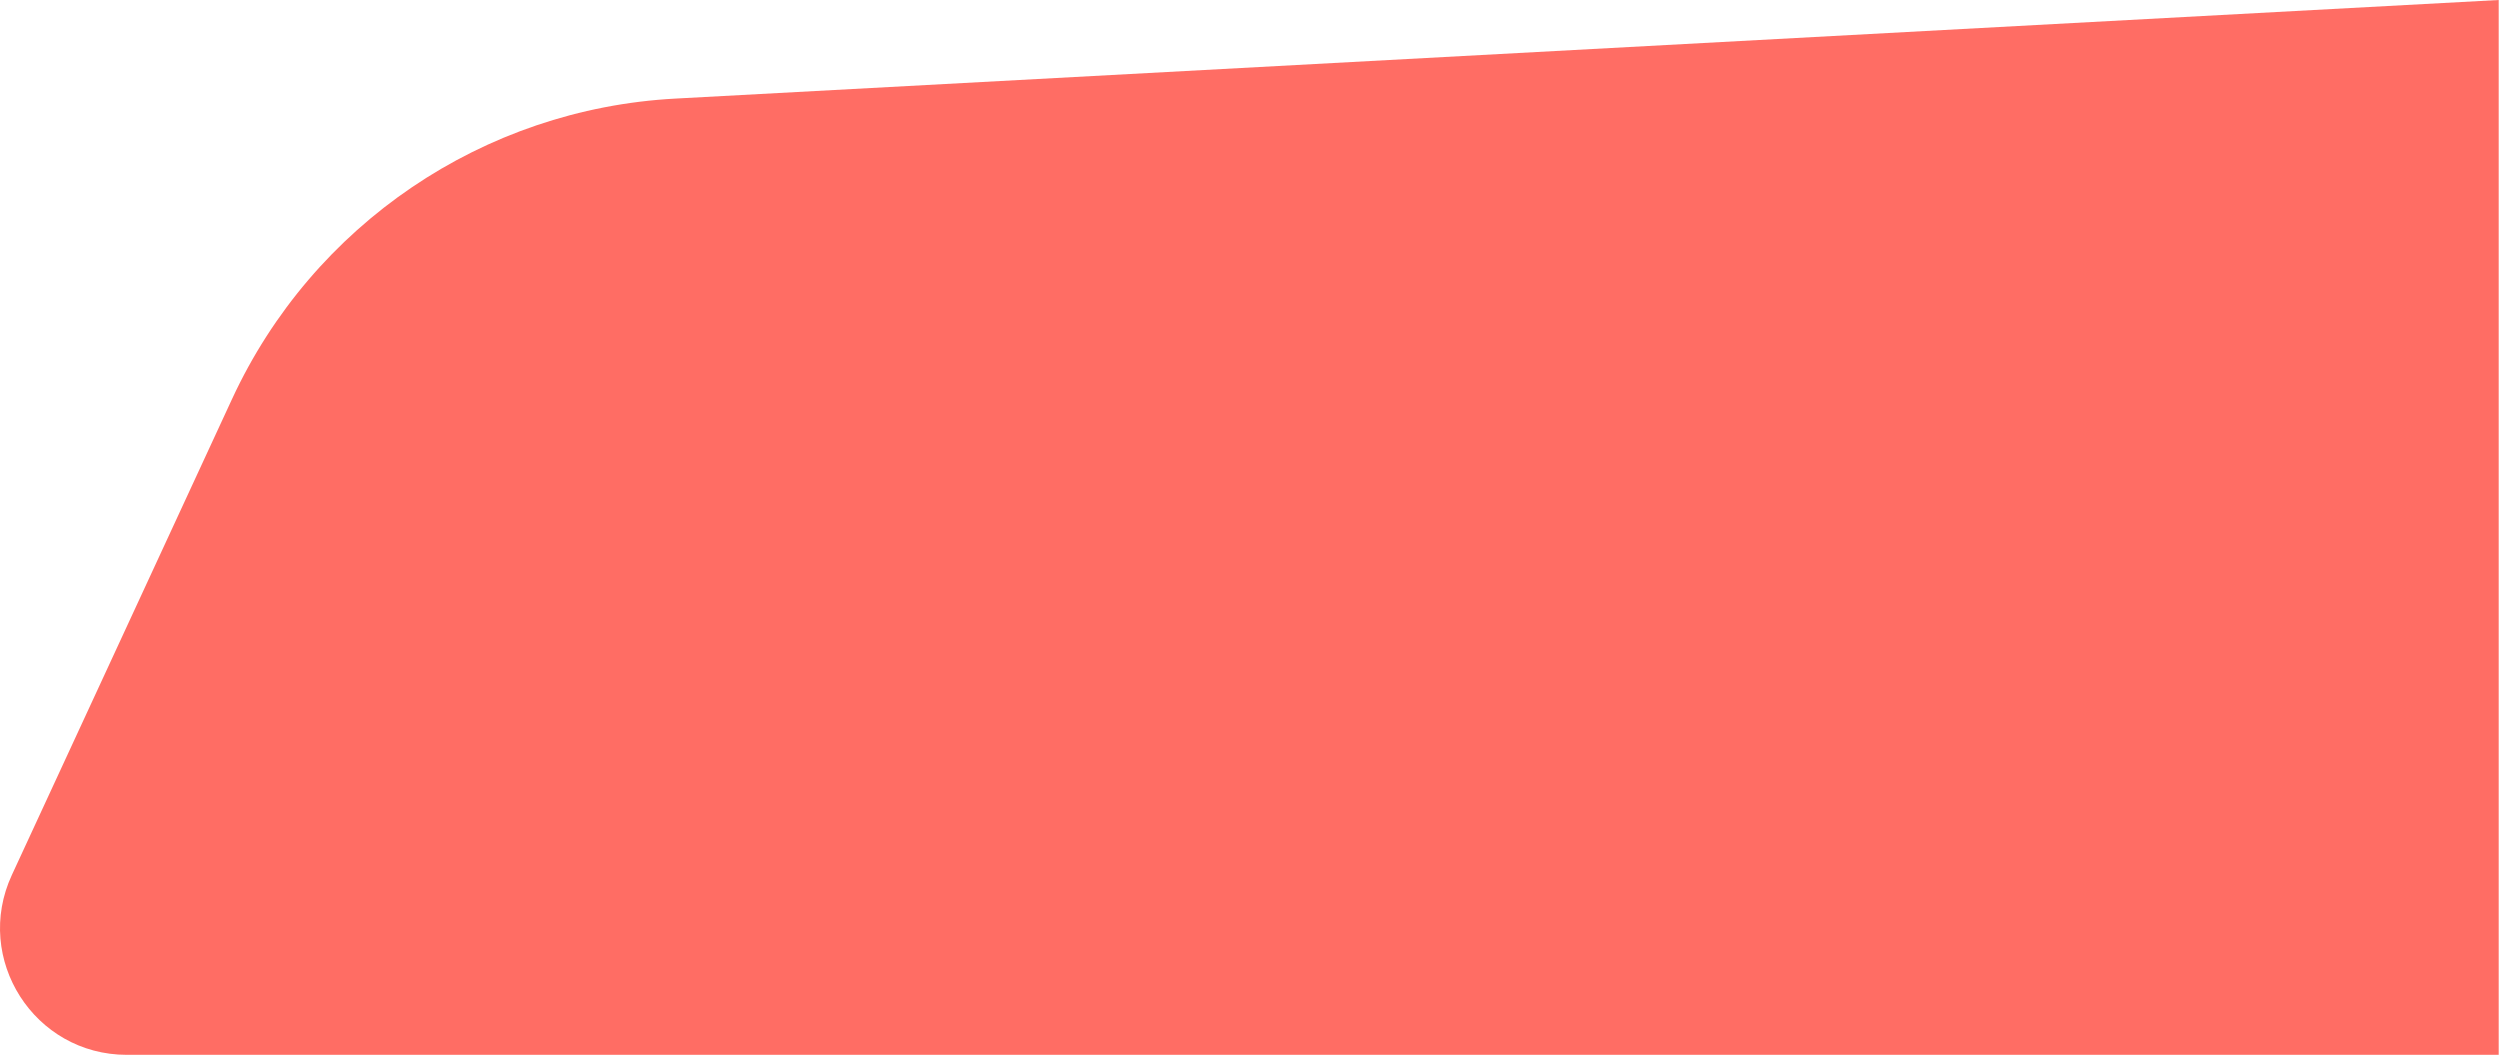 <svg width="1678" height="708" viewBox="0 0 1678 708" fill="none" xmlns="http://www.w3.org/2000/svg">
<path d="M155.739 267.85C209.915 150.736 324.369 73.143 453.219 66.177L1677.13 0V708H85.1C23.036 708 -18.103 643.642 7.955 587.313L155.739 267.85Z" fill="#FF6D64"/>
</svg>
